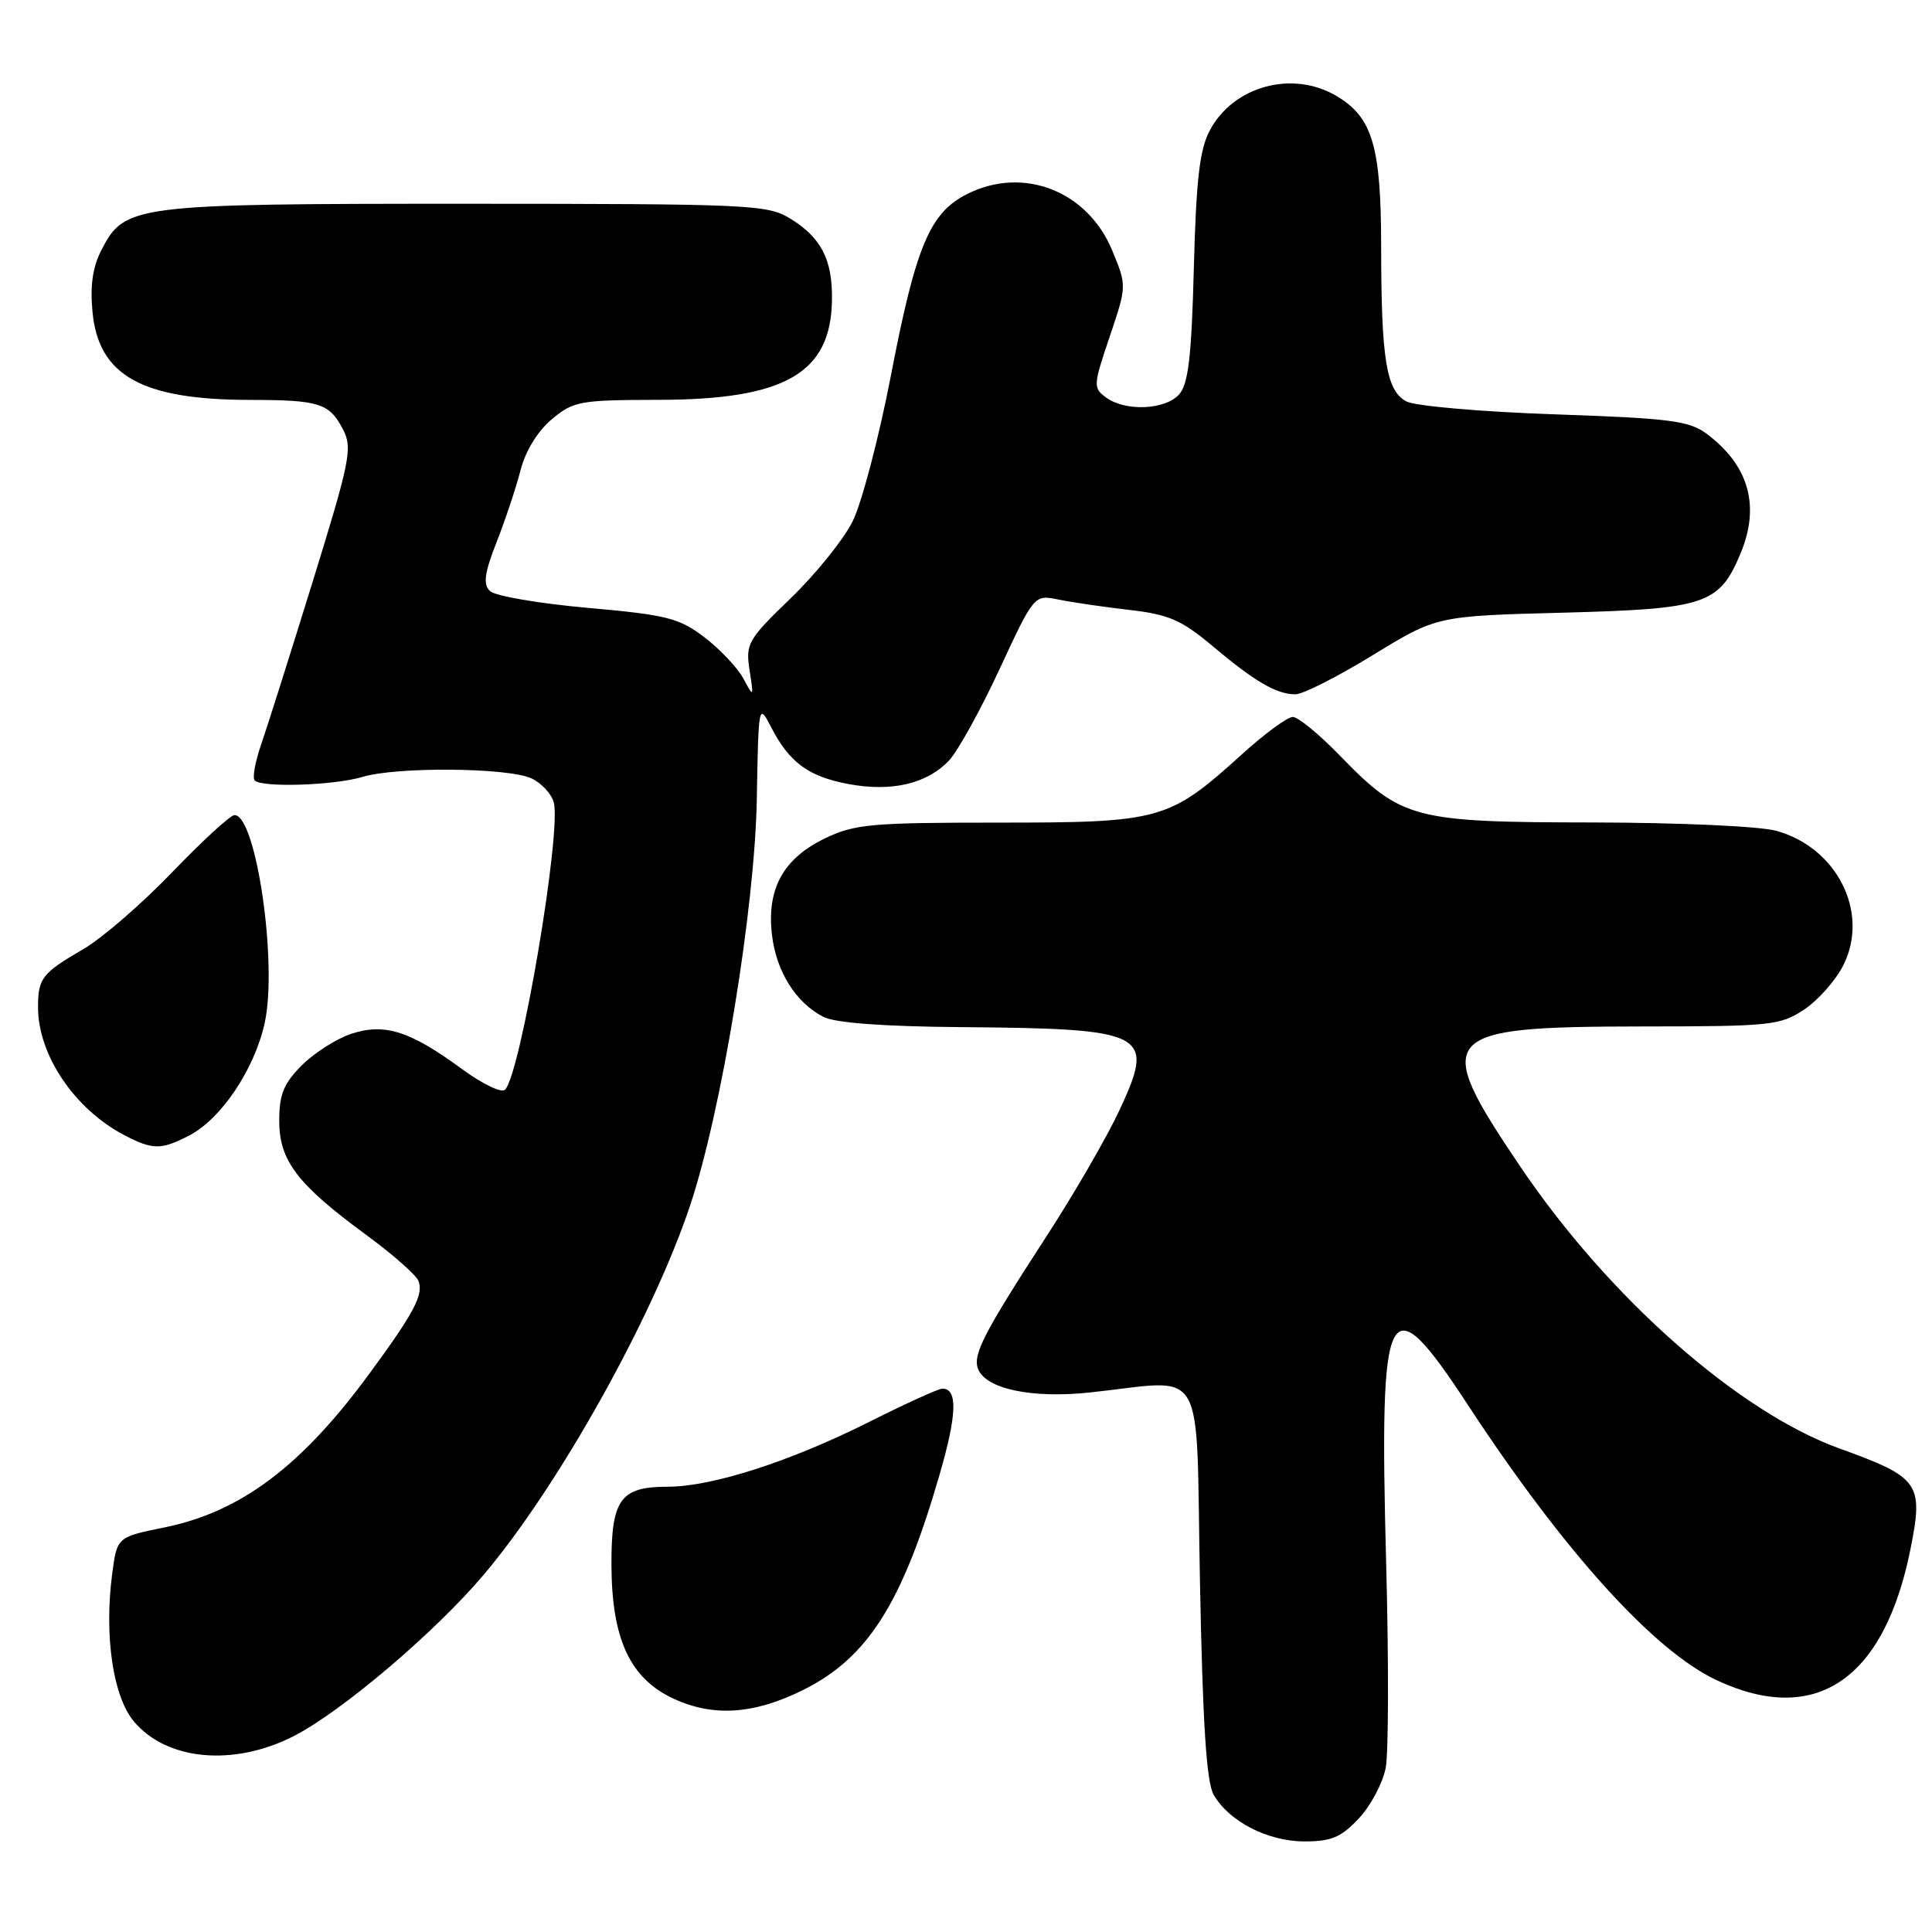 <?xml version="1.0" encoding="UTF-8" standalone="no"?>
<!DOCTYPE svg PUBLIC "-//W3C//DTD SVG 1.1//EN" "http://www.w3.org/Graphics/SVG/1.1/DTD/svg11.dtd" >
<svg xmlns="http://www.w3.org/2000/svg" xmlns:xlink="http://www.w3.org/1999/xlink" version="1.1" viewBox="0 0 256 256">
 <g >
 <path fill="currentColor"
d=" M 180.07 240.93 C 181.65 239.24 183.24 236.22 183.62 234.22 C 183.99 232.22 184.02 219.99 183.67 207.04 C 182.74 171.86 183.80 169.82 194.53 186.20 C 207.22 205.56 219.15 218.76 227.50 222.65 C 240.60 228.76 249.70 222.57 253.16 205.20 C 254.89 196.54 254.34 195.76 243.76 191.94 C 230.33 187.09 213.13 171.90 201.45 154.58 C 189.61 137.04 190.49 136.04 217.60 136.01 C 234.73 136.00 235.89 135.88 239.10 133.74 C 240.97 132.49 243.31 129.82 244.30 127.80 C 247.71 120.86 243.40 112.31 235.38 110.09 C 233.21 109.48 222.48 109.00 211.00 108.98 C 187.24 108.95 185.72 108.55 177.54 100.12 C 174.81 97.30 172.00 95.00 171.30 95.00 C 170.60 95.00 167.55 97.23 164.54 99.97 C 154.89 108.70 153.83 109.00 132.36 109.00 C 115.37 109.00 113.23 109.20 109.29 111.10 C 103.80 113.76 101.60 117.74 102.28 123.78 C 102.83 128.69 105.42 132.84 109.10 134.74 C 110.67 135.54 117.01 136.02 127.50 136.10 C 152.12 136.31 153.13 136.85 148.30 147.18 C 146.64 150.73 142.30 158.23 138.65 163.84 C 130.33 176.67 128.87 179.49 129.60 181.39 C 130.61 184.04 136.72 185.33 144.41 184.51 C 160.10 182.85 158.43 179.99 159.00 209.50 C 159.36 228.35 159.86 236.13 160.81 237.80 C 162.84 241.35 167.97 243.99 172.85 244.00 C 176.42 244.00 177.71 243.45 180.07 240.93 Z  M 38.91 230.05 C 45.27 226.80 57.69 216.25 64.13 208.62 C 74.00 196.93 86.47 174.62 91.43 159.77 C 95.61 147.28 100.02 120.38 100.28 105.92 C 100.50 93.32 100.53 93.15 102.15 96.30 C 104.58 101.03 107.10 102.89 112.43 103.89 C 118.17 104.96 122.84 103.86 125.77 100.75 C 126.93 99.50 129.95 94.05 132.46 88.63 C 137.04 78.78 137.04 78.78 140.27 79.45 C 142.05 79.81 146.27 80.43 149.66 80.82 C 154.87 81.42 156.55 82.15 160.66 85.60 C 166.27 90.32 169.15 92.00 171.65 92.00 C 172.64 92.00 177.25 89.66 181.90 86.81 C 190.37 81.62 190.37 81.62 207.21 81.18 C 225.97 80.69 227.82 80.08 230.62 73.36 C 233.26 67.06 231.75 61.69 226.17 57.50 C 223.82 55.75 221.37 55.43 205.96 54.90 C 196.26 54.57 187.50 53.80 186.35 53.19 C 183.69 51.76 183.02 47.68 183.01 32.65 C 183.00 19.37 181.86 15.53 177.08 12.71 C 171.25 9.27 163.44 11.39 160.31 17.27 C 158.96 19.79 158.50 23.77 158.19 35.50 C 157.89 47.24 157.46 50.88 156.25 52.25 C 154.41 54.32 149.14 54.55 146.57 52.68 C 144.83 51.40 144.85 51.08 147.04 44.61 C 149.31 37.87 149.31 37.87 147.38 33.20 C 144.09 25.25 135.53 21.95 128.07 25.75 C 123.19 28.24 121.34 32.67 118.05 49.76 C 116.46 58.02 114.16 66.74 112.95 69.14 C 111.74 71.54 108.05 76.11 104.75 79.29 C 99.09 84.76 98.78 85.29 99.32 88.79 C 99.88 92.44 99.87 92.46 98.50 89.91 C 97.73 88.48 95.41 86.03 93.35 84.45 C 89.97 81.88 88.39 81.48 77.84 80.54 C 71.38 79.97 65.56 78.96 64.91 78.31 C 63.99 77.39 64.20 75.91 65.81 71.81 C 66.96 68.89 68.38 64.62 68.97 62.32 C 69.62 59.77 71.23 57.14 73.10 55.57 C 75.98 53.15 76.80 53.00 87.33 52.98 C 104.03 52.95 110.10 49.45 110.24 39.76 C 110.33 34.42 108.81 31.46 104.69 28.95 C 101.67 27.11 99.35 27.01 61.72 27.00 C 17.68 27.00 16.53 27.15 13.46 33.09 C 12.28 35.37 11.92 37.83 12.26 41.36 C 13.07 49.79 18.81 52.98 33.17 52.99 C 42.32 53.00 43.65 53.42 45.46 56.92 C 46.73 59.37 46.39 61.05 41.44 77.05 C 38.47 86.65 35.39 96.37 34.60 98.66 C 33.81 100.95 33.42 103.09 33.75 103.41 C 34.72 104.39 44.27 104.07 48.01 102.95 C 52.53 101.58 67.25 101.70 70.40 103.13 C 71.73 103.74 73.08 105.19 73.38 106.34 C 74.41 110.28 69.02 142.10 66.94 144.38 C 66.49 144.88 63.93 143.65 61.15 141.61 C 54.33 136.60 50.95 135.53 46.53 136.99 C 44.59 137.63 41.65 139.51 40.00 141.15 C 37.59 143.57 37.00 145.00 37.00 148.50 C 37.00 153.79 39.38 156.92 48.51 163.62 C 52.03 166.20 55.15 168.95 55.45 169.73 C 56.15 171.55 54.86 173.97 48.87 182.12 C 39.89 194.33 31.87 200.34 21.80 202.39 C 15.50 203.67 15.50 203.67 14.86 208.58 C 13.79 216.77 14.98 224.82 17.74 228.10 C 22.10 233.29 30.96 234.10 38.91 230.05 Z  M 106.46 223.91 C 115.00 219.65 119.57 212.43 124.50 195.39 C 126.81 187.43 126.92 184.00 124.87 184.00 C 124.37 184.00 120.03 185.97 115.23 188.38 C 104.73 193.66 94.34 197.00 88.47 197.00 C 82.20 197.00 81.00 198.66 81.02 207.32 C 81.05 217.16 83.46 222.38 89.22 225.07 C 94.50 227.53 99.93 227.17 106.46 223.91 Z  M 25.07 150.46 C 29.29 148.28 33.69 141.74 35.06 135.61 C 36.82 127.78 33.96 108.00 31.07 108.00 C 30.54 108.00 26.81 111.42 22.80 115.59 C 18.78 119.77 13.48 124.36 11.00 125.79 C 5.57 128.94 5.03 129.64 5.04 133.50 C 5.05 139.82 9.91 147.00 16.50 150.43 C 20.25 152.38 21.36 152.38 25.07 150.46 Z "/>
</g>
</svg>